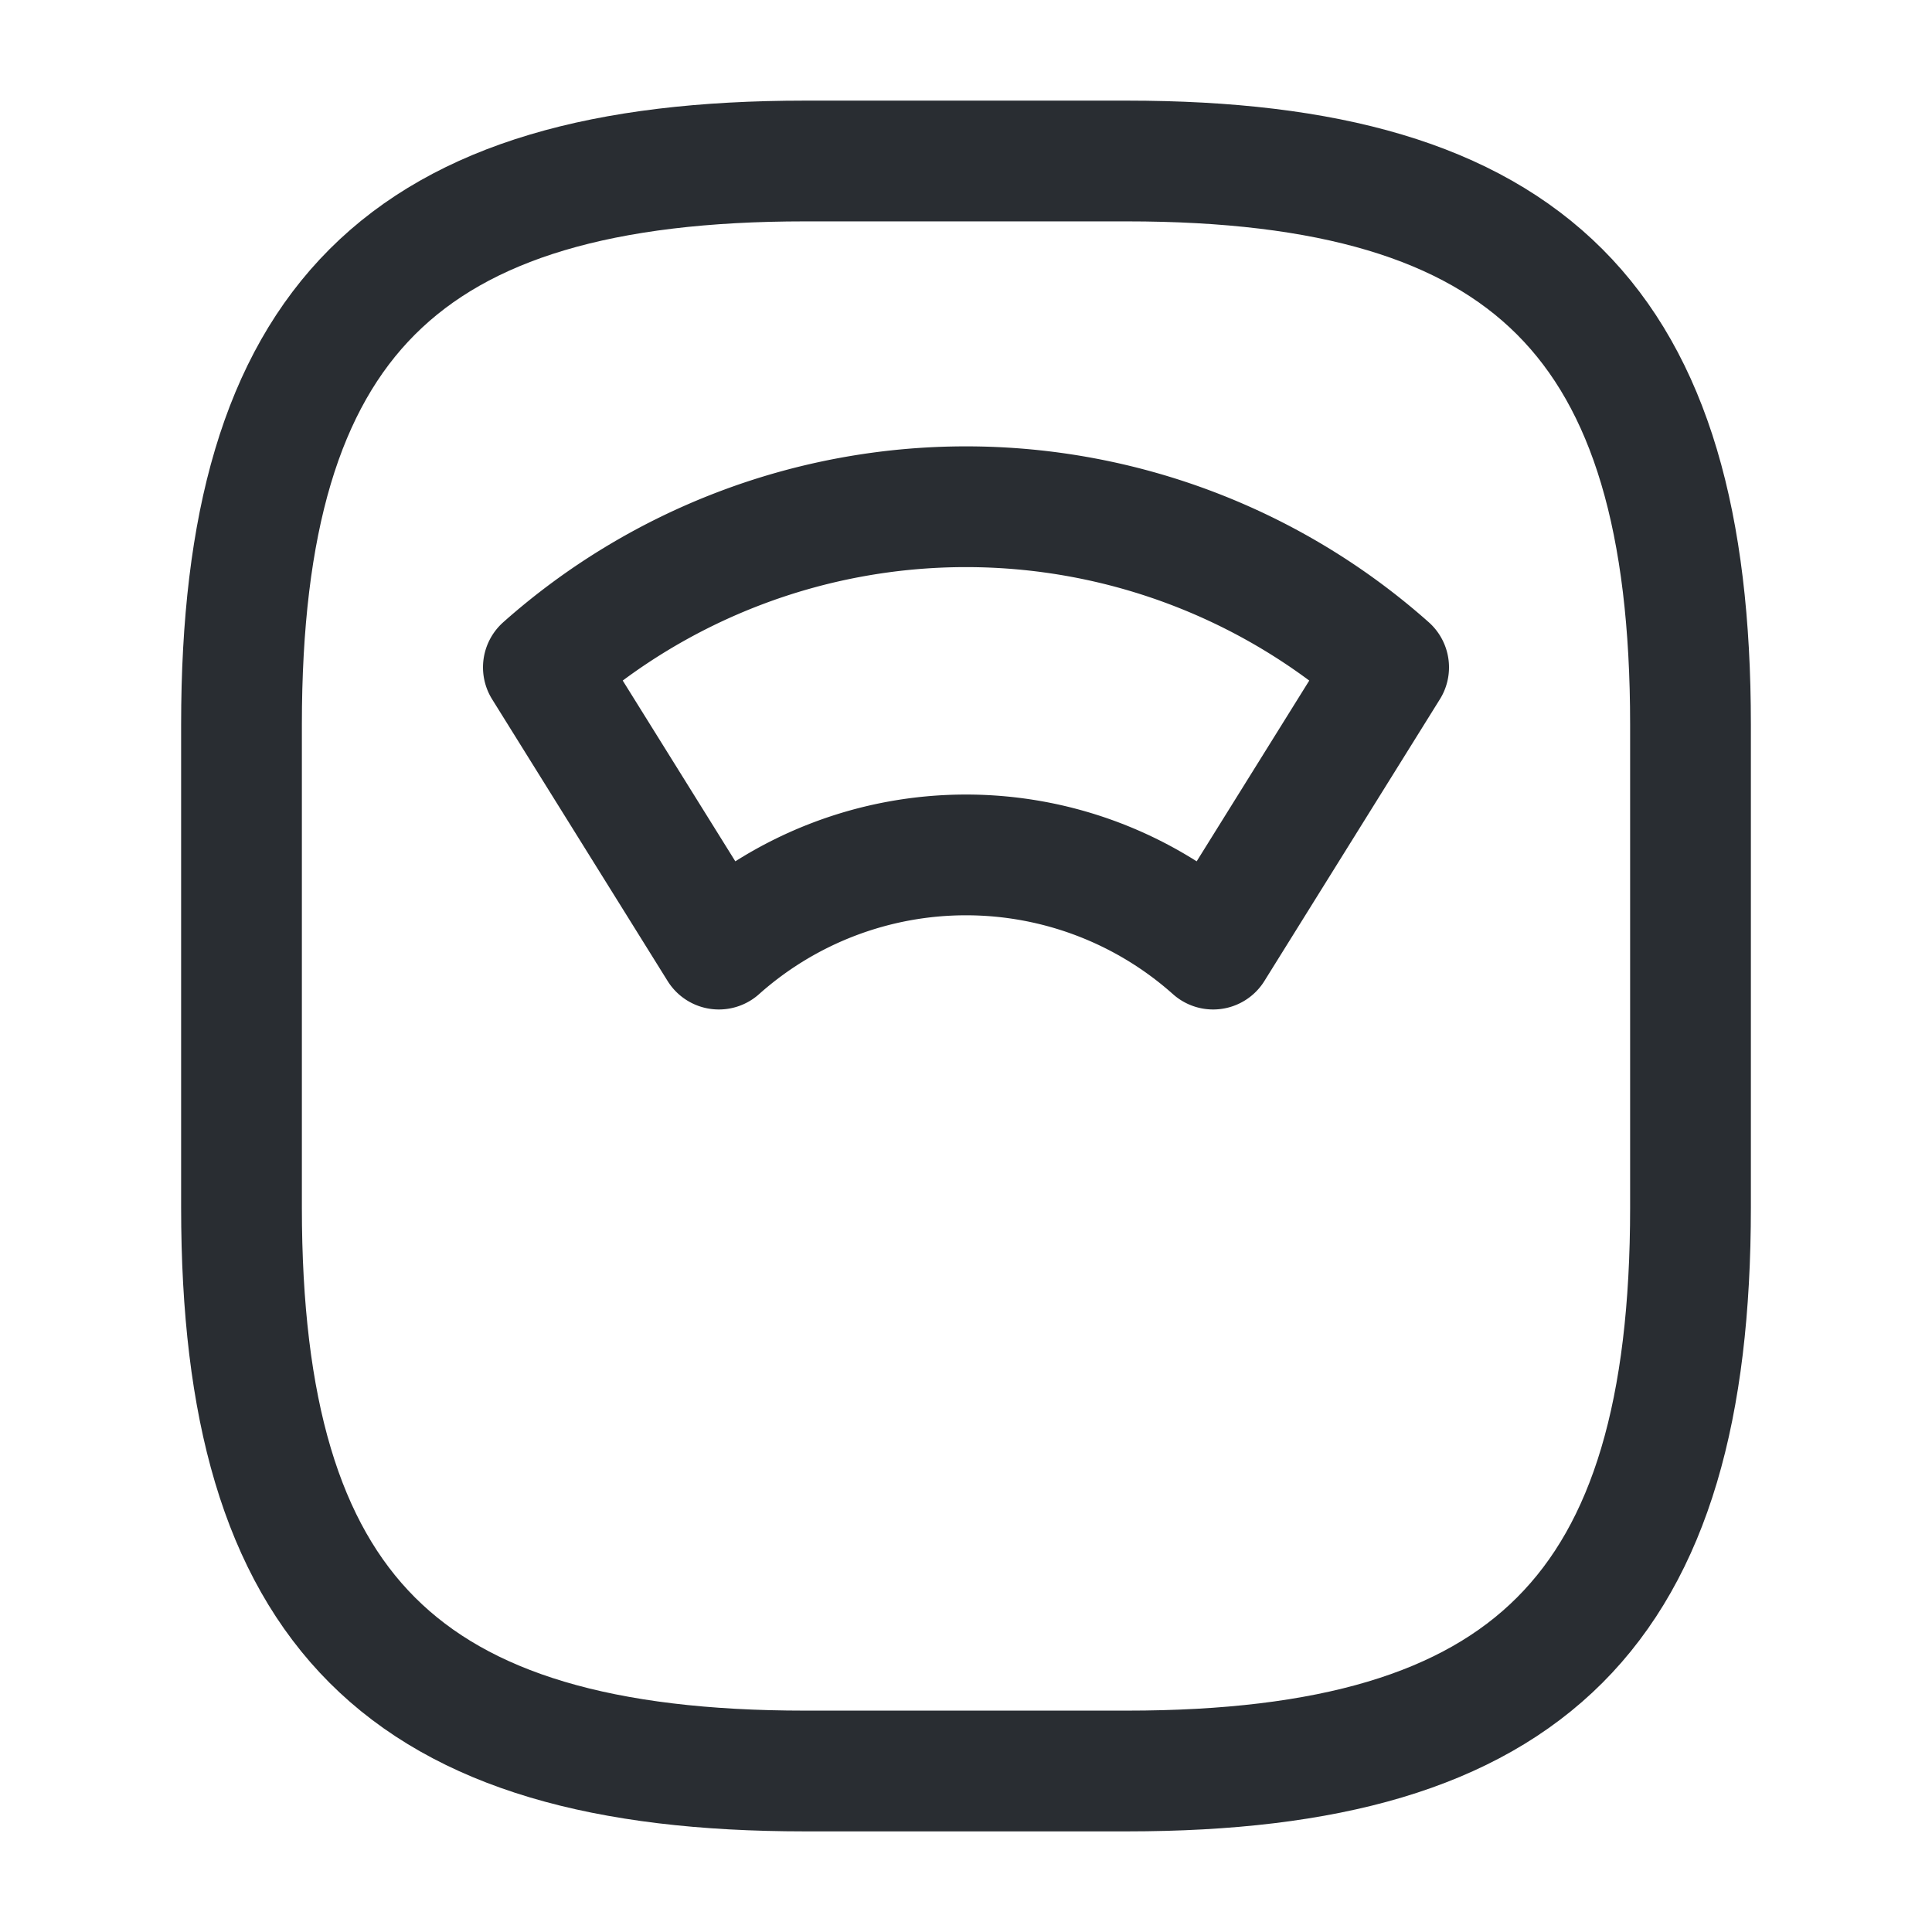 <svg width="24" height="24" fill="none" xmlns="http://www.w3.org/2000/svg" viewBox="0 0 24 24">
  <path d="M10 22h4c5 0 7-2 7-7V9c0-5-2-7-7-7h-4C5 2 3 4 3 9v6c0 5 2 7 7 7z" stroke="#292D32" stroke-width="1.5" stroke-linecap="round" stroke-linejoin="round"/>
  <path d="M17.25 8.29a7.905 7.905 0 00-10.5 0l2.18 3.5a4.613 4.613 0 016.14 0l2.18-3.5z" stroke="#292D32" stroke-width="1.5" stroke-linecap="round" stroke-linejoin="round"/>
</svg>